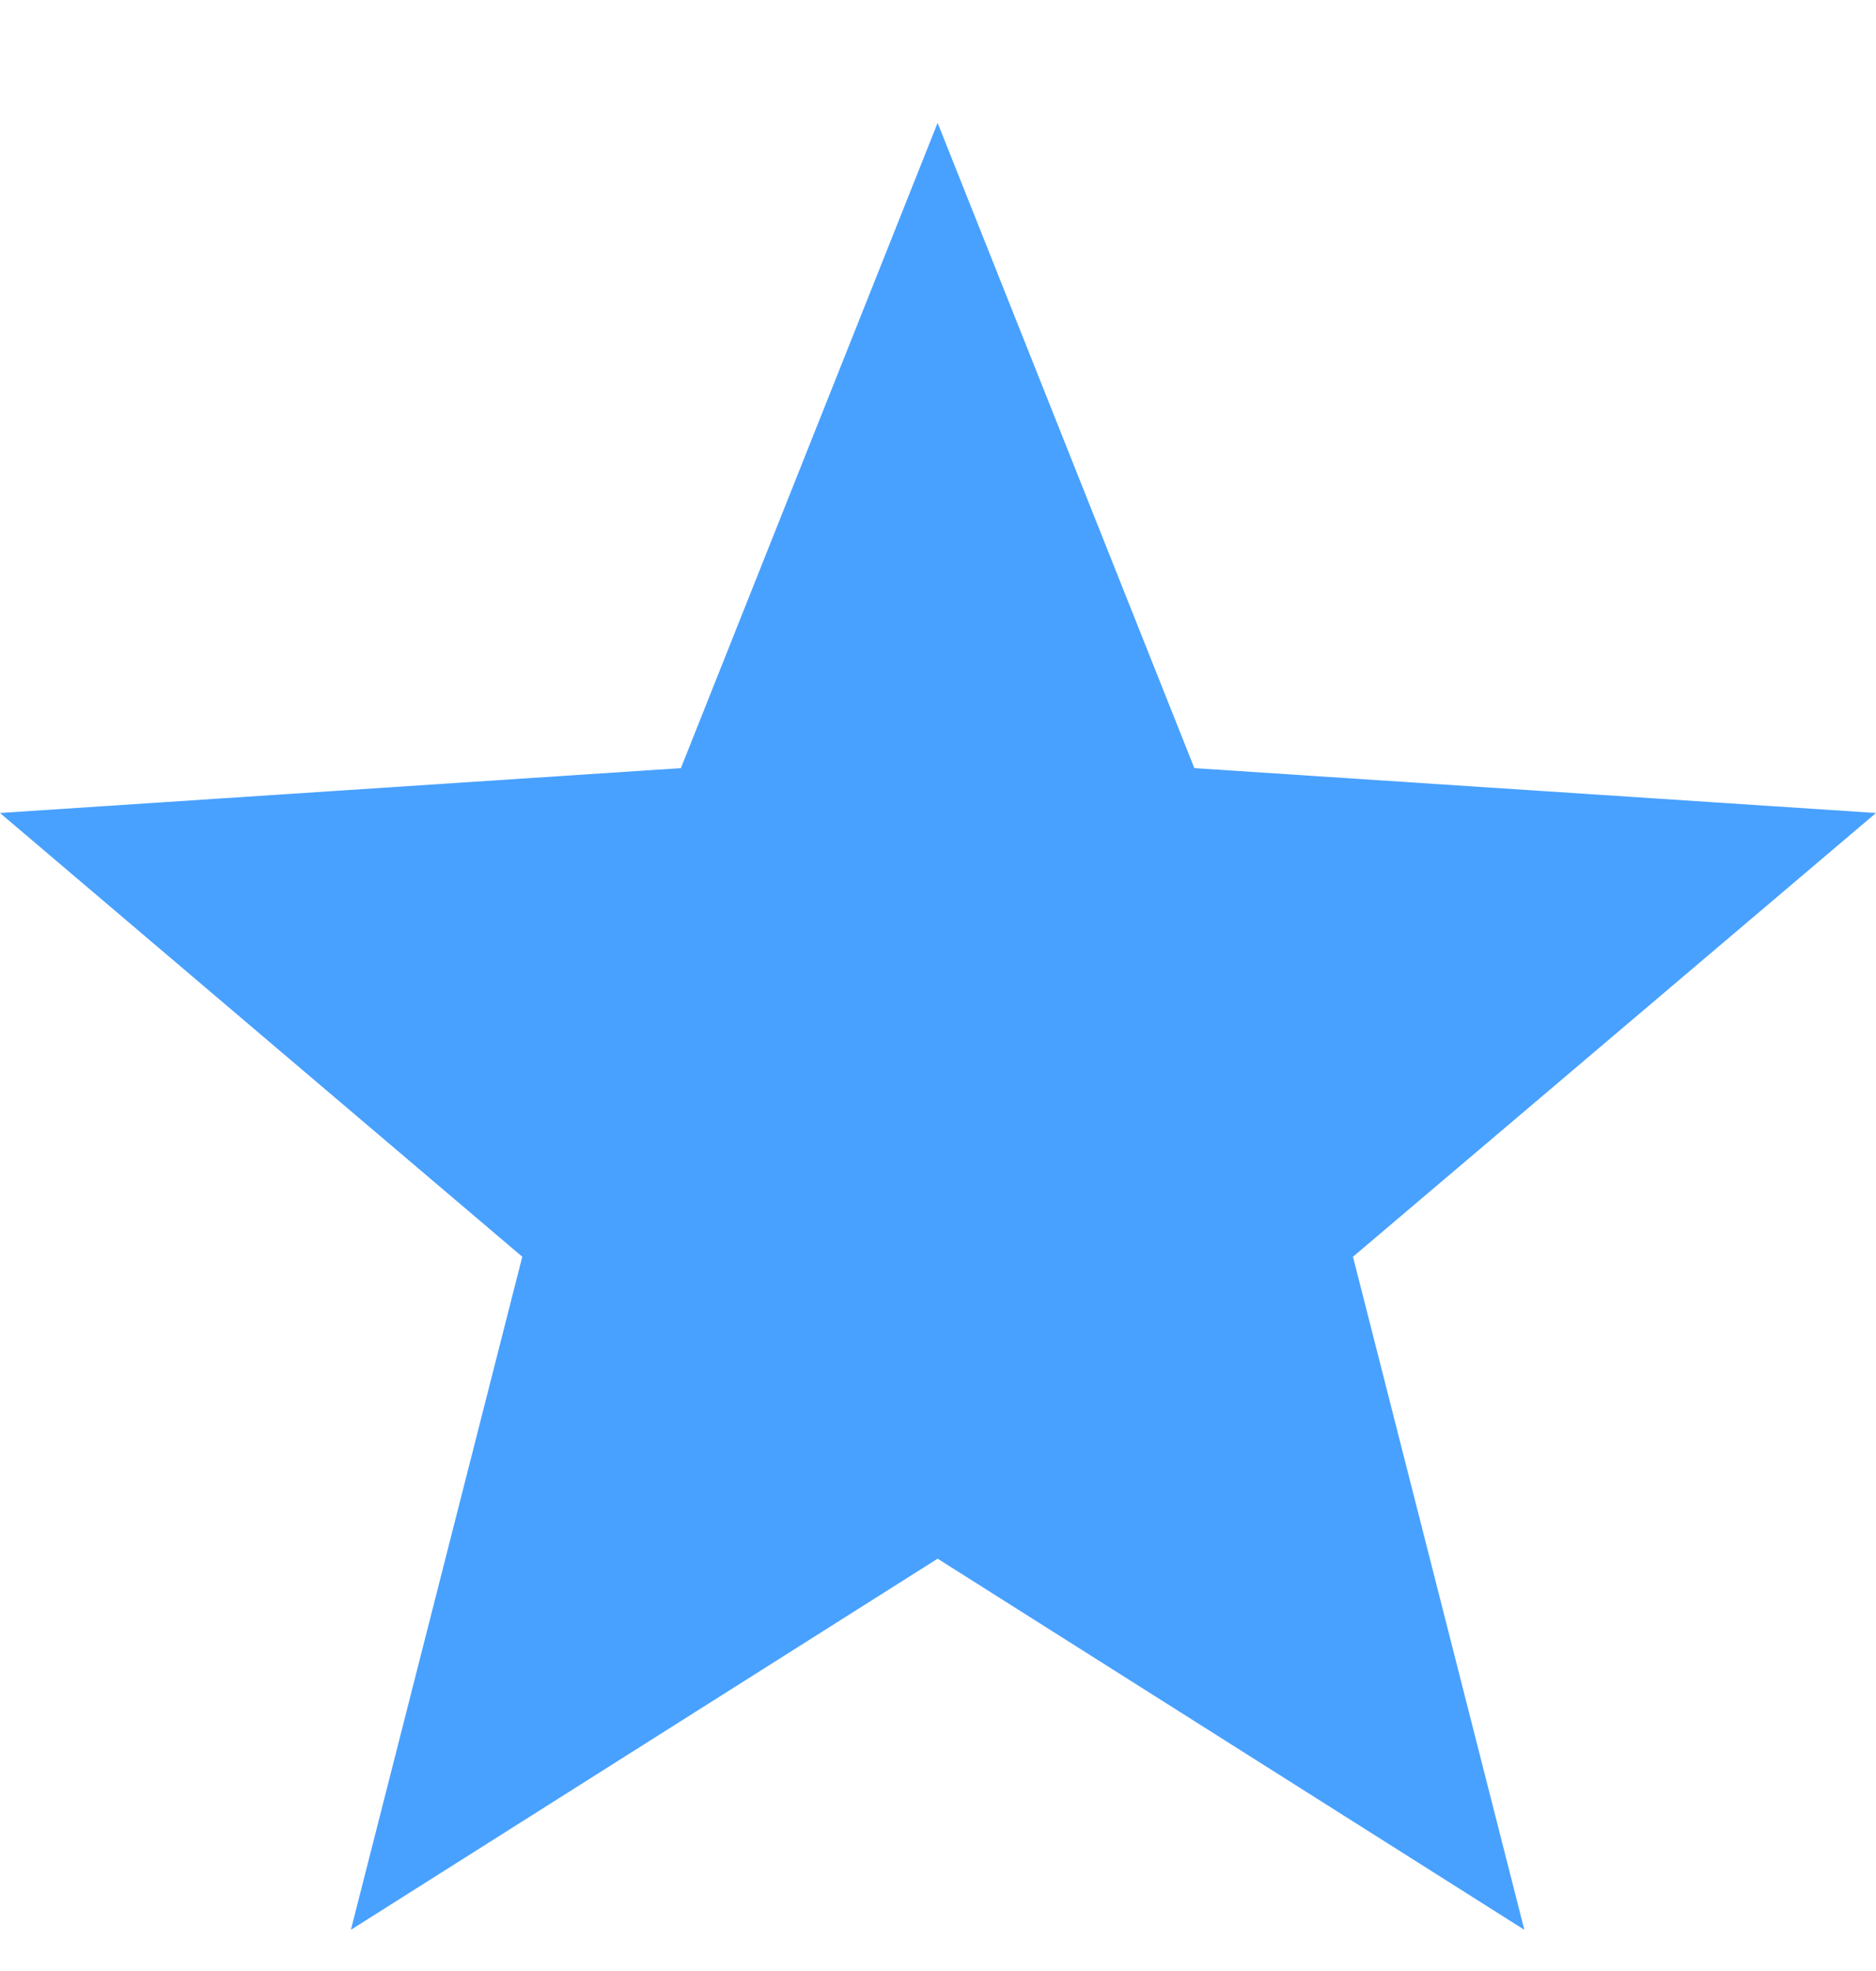 <svg width="20" height="21" viewBox="0 0 20 21" fill="none" xmlns="http://www.w3.org/2000/svg">
<g opacity="0.8" clip-path="url(#clip0_3369_2925)">
<path d="M20 8.662L12.733 8.184L9.996 1.309L7.259 8.184L0 8.662L5.568 13.39L3.741 20.561L9.996 16.607L16.251 20.561L14.424 13.39L20 8.662Z" fill="#1A89FF"/>
</g>
<defs>
<clipPath id="clip0_3369_2925">
<rect width="20" height="20" fill="white" transform="translate(0 0.935)"/>
</clipPath>
</defs>
</svg>
